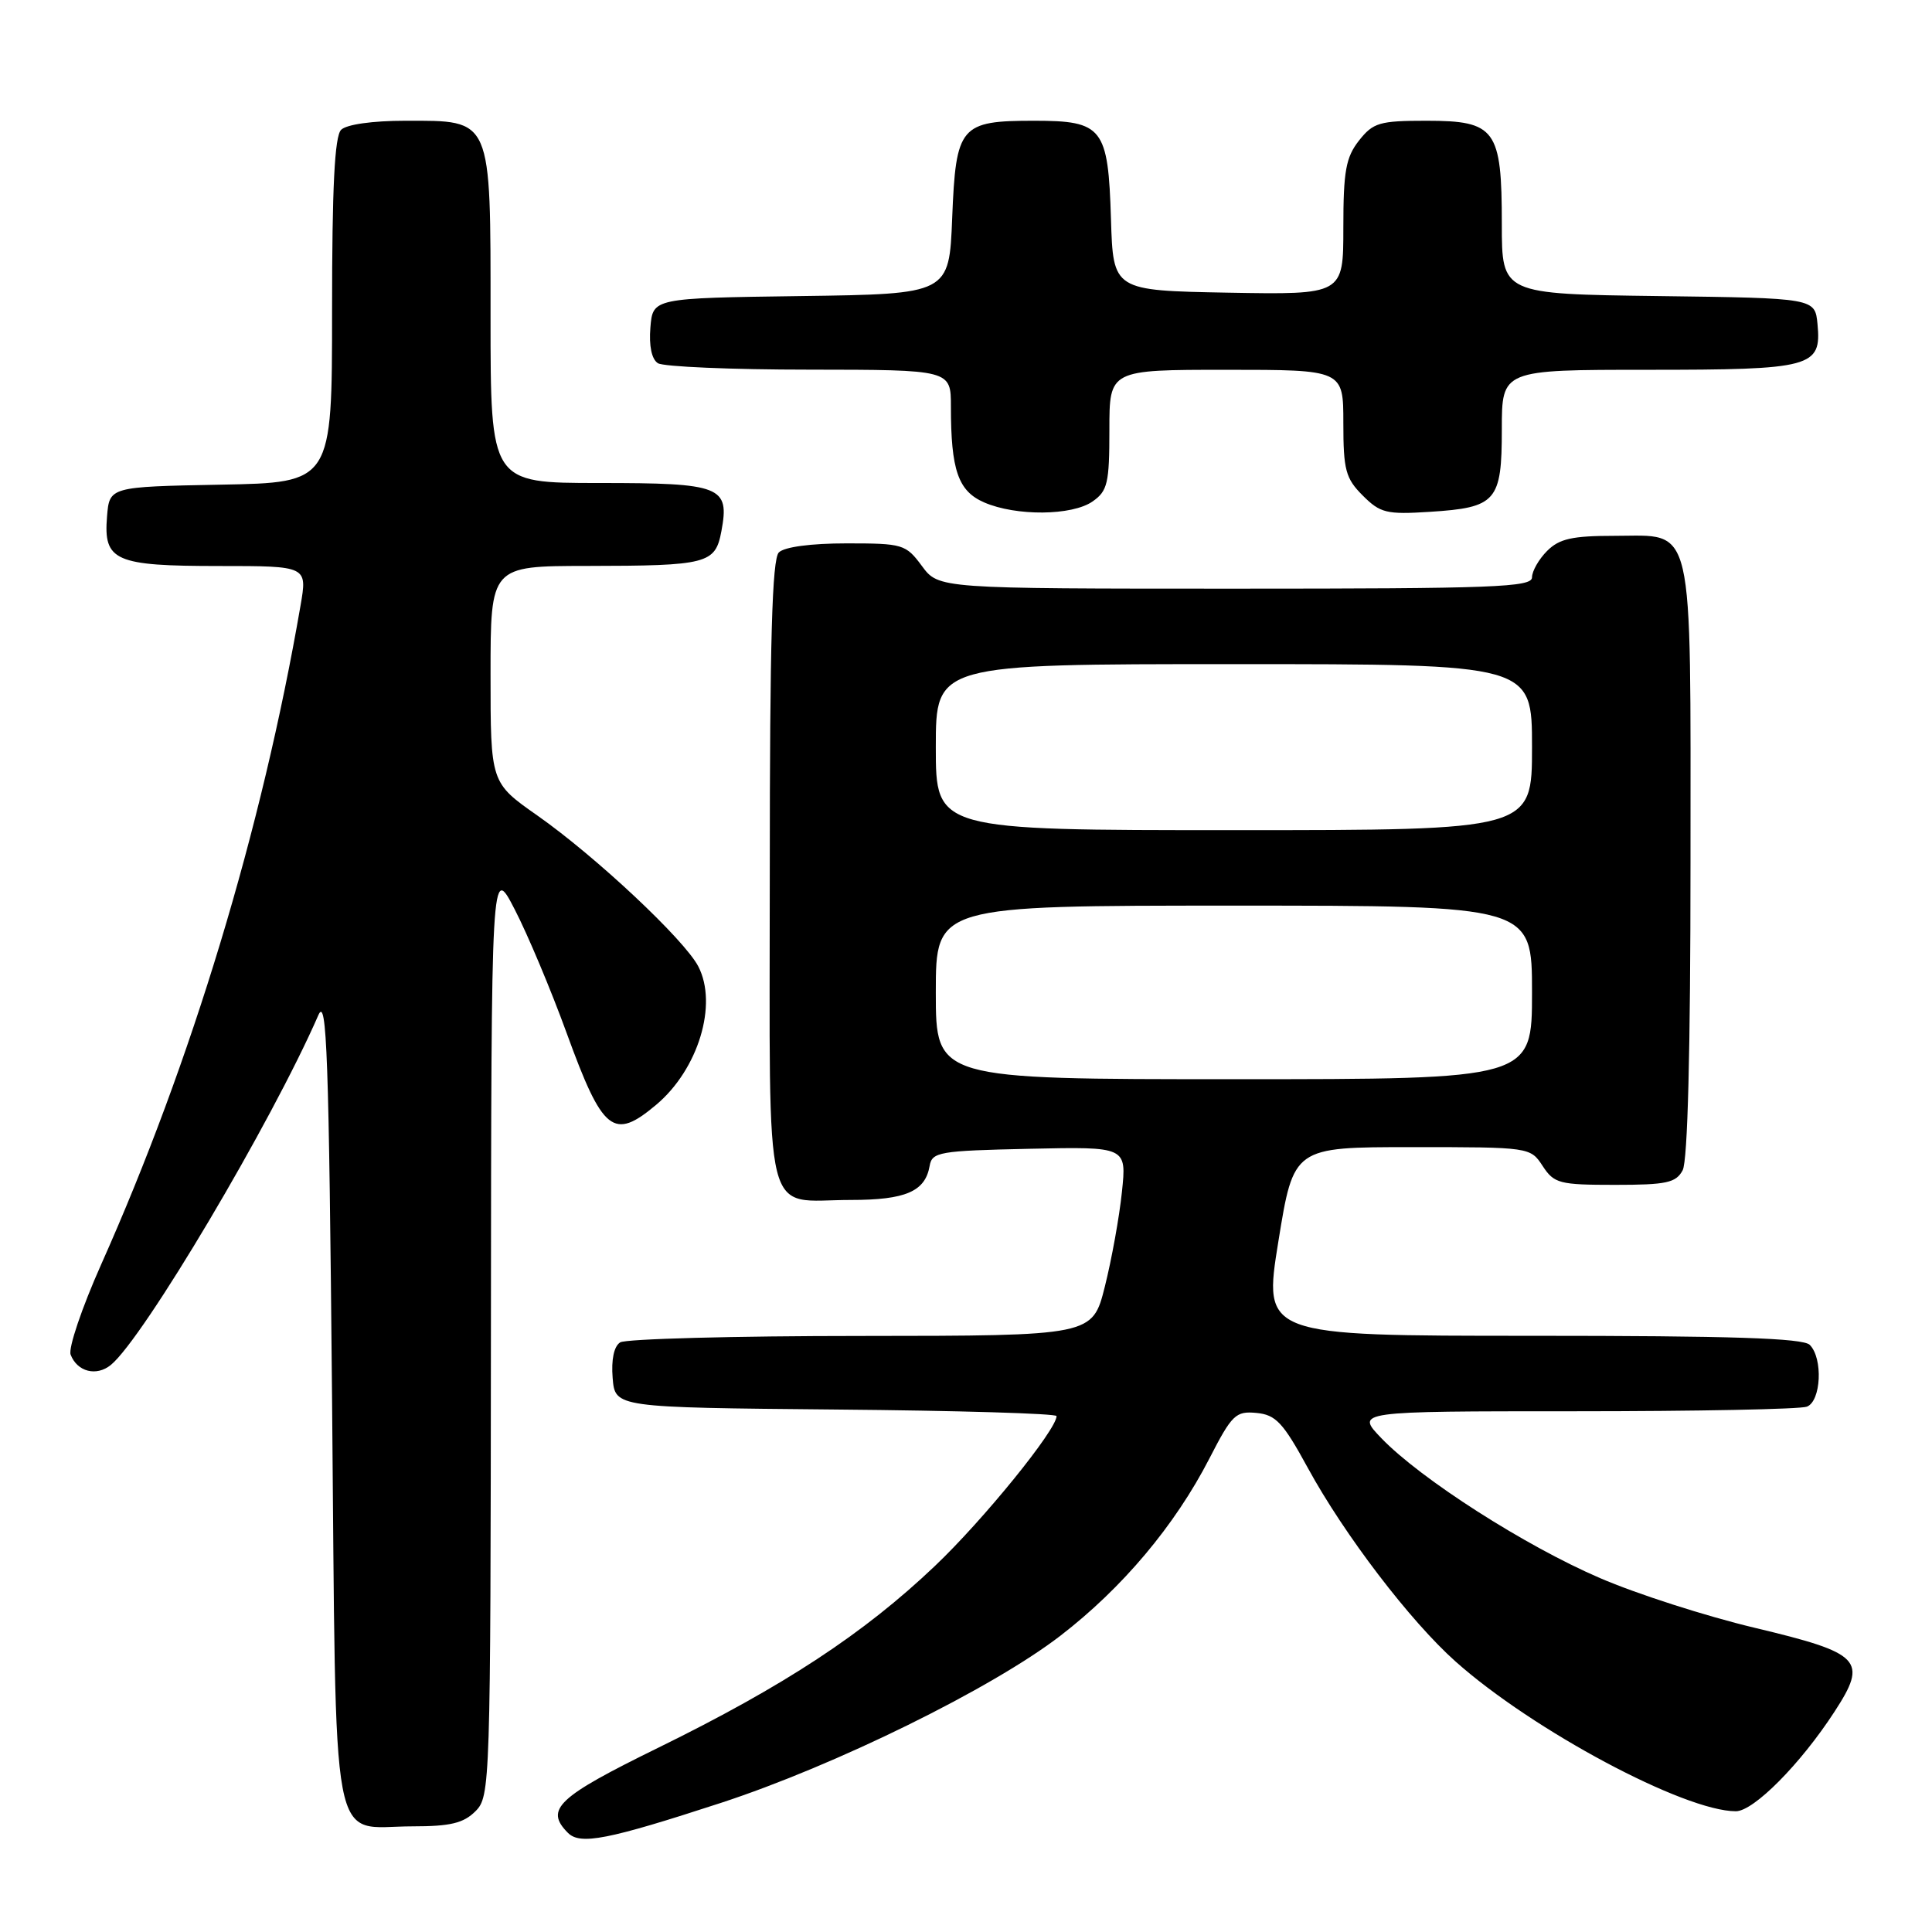 <?xml version="1.0" encoding="UTF-8" standalone="no"?>
<!DOCTYPE svg PUBLIC "-//W3C//DTD SVG 1.1//EN" "http://www.w3.org/Graphics/SVG/1.1/DTD/svg11.dtd" >
<svg xmlns="http://www.w3.org/2000/svg" xmlns:xlink="http://www.w3.org/1999/xlink" version="1.1" viewBox="0 0 256 256">
 <g >
 <path fill="currentColor"
d=" M 95.50 238.90 C 110.68 233.94 131.43 223.73 140.50 216.75 C 148.72 210.42 155.68 202.14 160.24 193.28 C 163.24 187.44 163.74 186.96 166.48 187.22 C 169.05 187.46 170.01 188.49 173.29 194.50 C 178.11 203.34 186.88 214.83 192.88 220.17 C 203.11 229.28 223.18 240.00 230.01 240.00 C 232.37 240.00 238.58 233.74 243.08 226.81 C 247.53 219.97 246.67 219.07 232.50 215.69 C 226.07 214.16 216.85 211.20 212.00 209.10 C 202.07 204.83 188.24 195.97 183.05 190.58 C 179.61 187.00 179.61 187.00 208.72 187.00 C 224.73 187.00 238.55 186.73 239.42 186.39 C 241.31 185.67 241.58 179.98 239.80 178.20 C 238.91 177.31 229.35 177.00 202.98 177.00 C 167.37 177.00 167.37 177.00 169.39 164.50 C 171.41 152.00 171.41 152.00 187.09 152.00 C 202.71 152.00 202.78 152.01 204.41 154.50 C 205.93 156.82 206.62 157.00 213.99 157.00 C 220.82 157.00 222.07 156.73 222.96 155.07 C 223.63 153.83 224.00 139.15 224.00 114.29 C 224.00 68.34 224.62 71.00 213.94 71.00 C 208.33 71.00 206.62 71.38 205.00 73.00 C 203.90 74.10 203.00 75.68 203.00 76.50 C 203.00 77.81 197.97 78.00 163.69 78.00 C 124.38 78.00 124.38 78.00 122.16 75.00 C 120.02 72.11 119.64 72.00 112.17 72.00 C 107.46 72.00 103.93 72.47 103.20 73.20 C 102.31 74.09 102.00 84.90 102.00 115.66 C 102.00 163.20 100.96 159.00 112.74 159.00 C 120.00 159.00 122.59 157.88 123.18 154.50 C 123.50 152.64 124.42 152.48 136.41 152.22 C 149.29 151.94 149.29 151.94 148.66 157.94 C 148.32 161.24 147.30 166.88 146.40 170.47 C 144.76 177.00 144.76 177.00 114.13 177.02 C 97.28 177.02 82.91 177.41 82.18 177.87 C 81.35 178.39 80.98 180.16 81.18 182.60 C 81.50 186.50 81.50 186.50 110.75 186.77 C 126.84 186.91 140.00 187.30 140.00 187.64 C 140.00 189.45 130.27 201.44 123.87 207.51 C 114.45 216.47 103.88 223.41 87.25 231.57 C 73.85 238.14 72.15 239.74 75.25 242.86 C 76.88 244.50 80.51 243.79 95.50 238.90 Z  M 63.00 240.00 C 64.96 238.04 65.00 236.63 65.05 176.25 C 65.10 114.50 65.10 114.50 68.20 120.50 C 69.91 123.80 73.01 131.18 75.09 136.90 C 79.87 150.03 81.28 151.16 86.96 146.38 C 92.52 141.70 95.14 133.10 92.53 128.06 C 90.69 124.51 78.94 113.49 71.19 108.05 C 65.00 103.71 65.00 103.71 65.00 89.36 C 65.00 75.00 65.00 75.00 77.75 74.99 C 93.77 74.97 94.78 74.71 95.59 70.38 C 96.70 64.44 95.58 64.00 79.38 64.00 C 65.00 64.00 65.00 64.00 65.00 42.00 C 65.00 15.38 65.27 16.00 53.70 16.00 C 49.36 16.00 45.91 16.49 45.20 17.20 C 44.34 18.06 44.00 24.79 44.00 41.17 C 44.00 63.95 44.00 63.95 29.25 64.22 C 14.50 64.50 14.50 64.50 14.18 68.46 C 13.70 74.33 15.22 75.00 29.05 75.00 C 40.73 75.00 40.73 75.00 39.82 80.25 C 34.71 109.90 25.38 140.73 13.39 167.58 C 10.85 173.28 9.03 178.65 9.36 179.50 C 10.23 181.77 12.78 182.42 14.69 180.86 C 19.01 177.33 35.99 148.71 42.19 134.50 C 43.30 131.96 43.58 139.80 44.00 185.33 C 44.58 247.25 43.58 242.00 54.69 242.00 C 59.67 242.00 61.42 241.58 63.00 240.00 Z  M 144.78 66.44 C 146.76 65.06 147.00 64.02 147.00 56.94 C 147.00 49.00 147.00 49.00 162.50 49.00 C 178.00 49.00 178.00 49.00 178.00 56.05 C 178.00 62.28 178.30 63.39 180.57 65.66 C 182.89 67.98 183.72 68.19 189.46 67.82 C 198.28 67.26 199.00 66.43 199.00 56.88 C 199.00 49.00 199.00 49.00 218.31 49.00 C 240.11 49.00 241.37 48.66 240.83 42.96 C 240.50 39.50 240.50 39.50 219.75 39.23 C 199.00 38.96 199.00 38.96 199.00 29.70 C 199.00 17.13 198.18 16.00 189.02 16.00 C 182.78 16.00 181.95 16.25 180.07 18.63 C 178.33 20.85 178.00 22.68 178.00 30.16 C 178.00 39.05 178.00 39.05 162.75 38.78 C 147.50 38.50 147.50 38.50 147.21 29.03 C 146.84 16.91 146.13 16.00 137.04 16.00 C 127.22 16.00 126.66 16.66 126.17 28.87 C 125.77 38.96 125.77 38.96 106.13 39.23 C 86.50 39.50 86.50 39.50 86.18 43.40 C 85.98 45.84 86.35 47.61 87.18 48.13 C 87.91 48.59 96.94 48.98 107.25 48.98 C 126.00 49.00 126.00 49.00 126.00 53.88 C 126.00 62.30 126.96 65.07 130.40 66.57 C 134.63 68.41 142.06 68.35 144.78 66.44 Z  M 124.00 131.50 C 124.00 120.00 124.00 120.00 163.50 120.00 C 203.00 120.00 203.00 120.00 203.00 131.50 C 203.00 143.00 203.00 143.00 163.50 143.00 C 124.00 143.00 124.00 143.00 124.00 131.50 Z  M 124.00 99.00 C 124.00 88.00 124.00 88.00 163.50 88.00 C 203.00 88.00 203.00 88.00 203.00 99.00 C 203.00 110.00 203.00 110.00 163.50 110.00 C 124.00 110.00 124.00 110.00 124.00 99.00 Z "/>
</g>
</svg>
